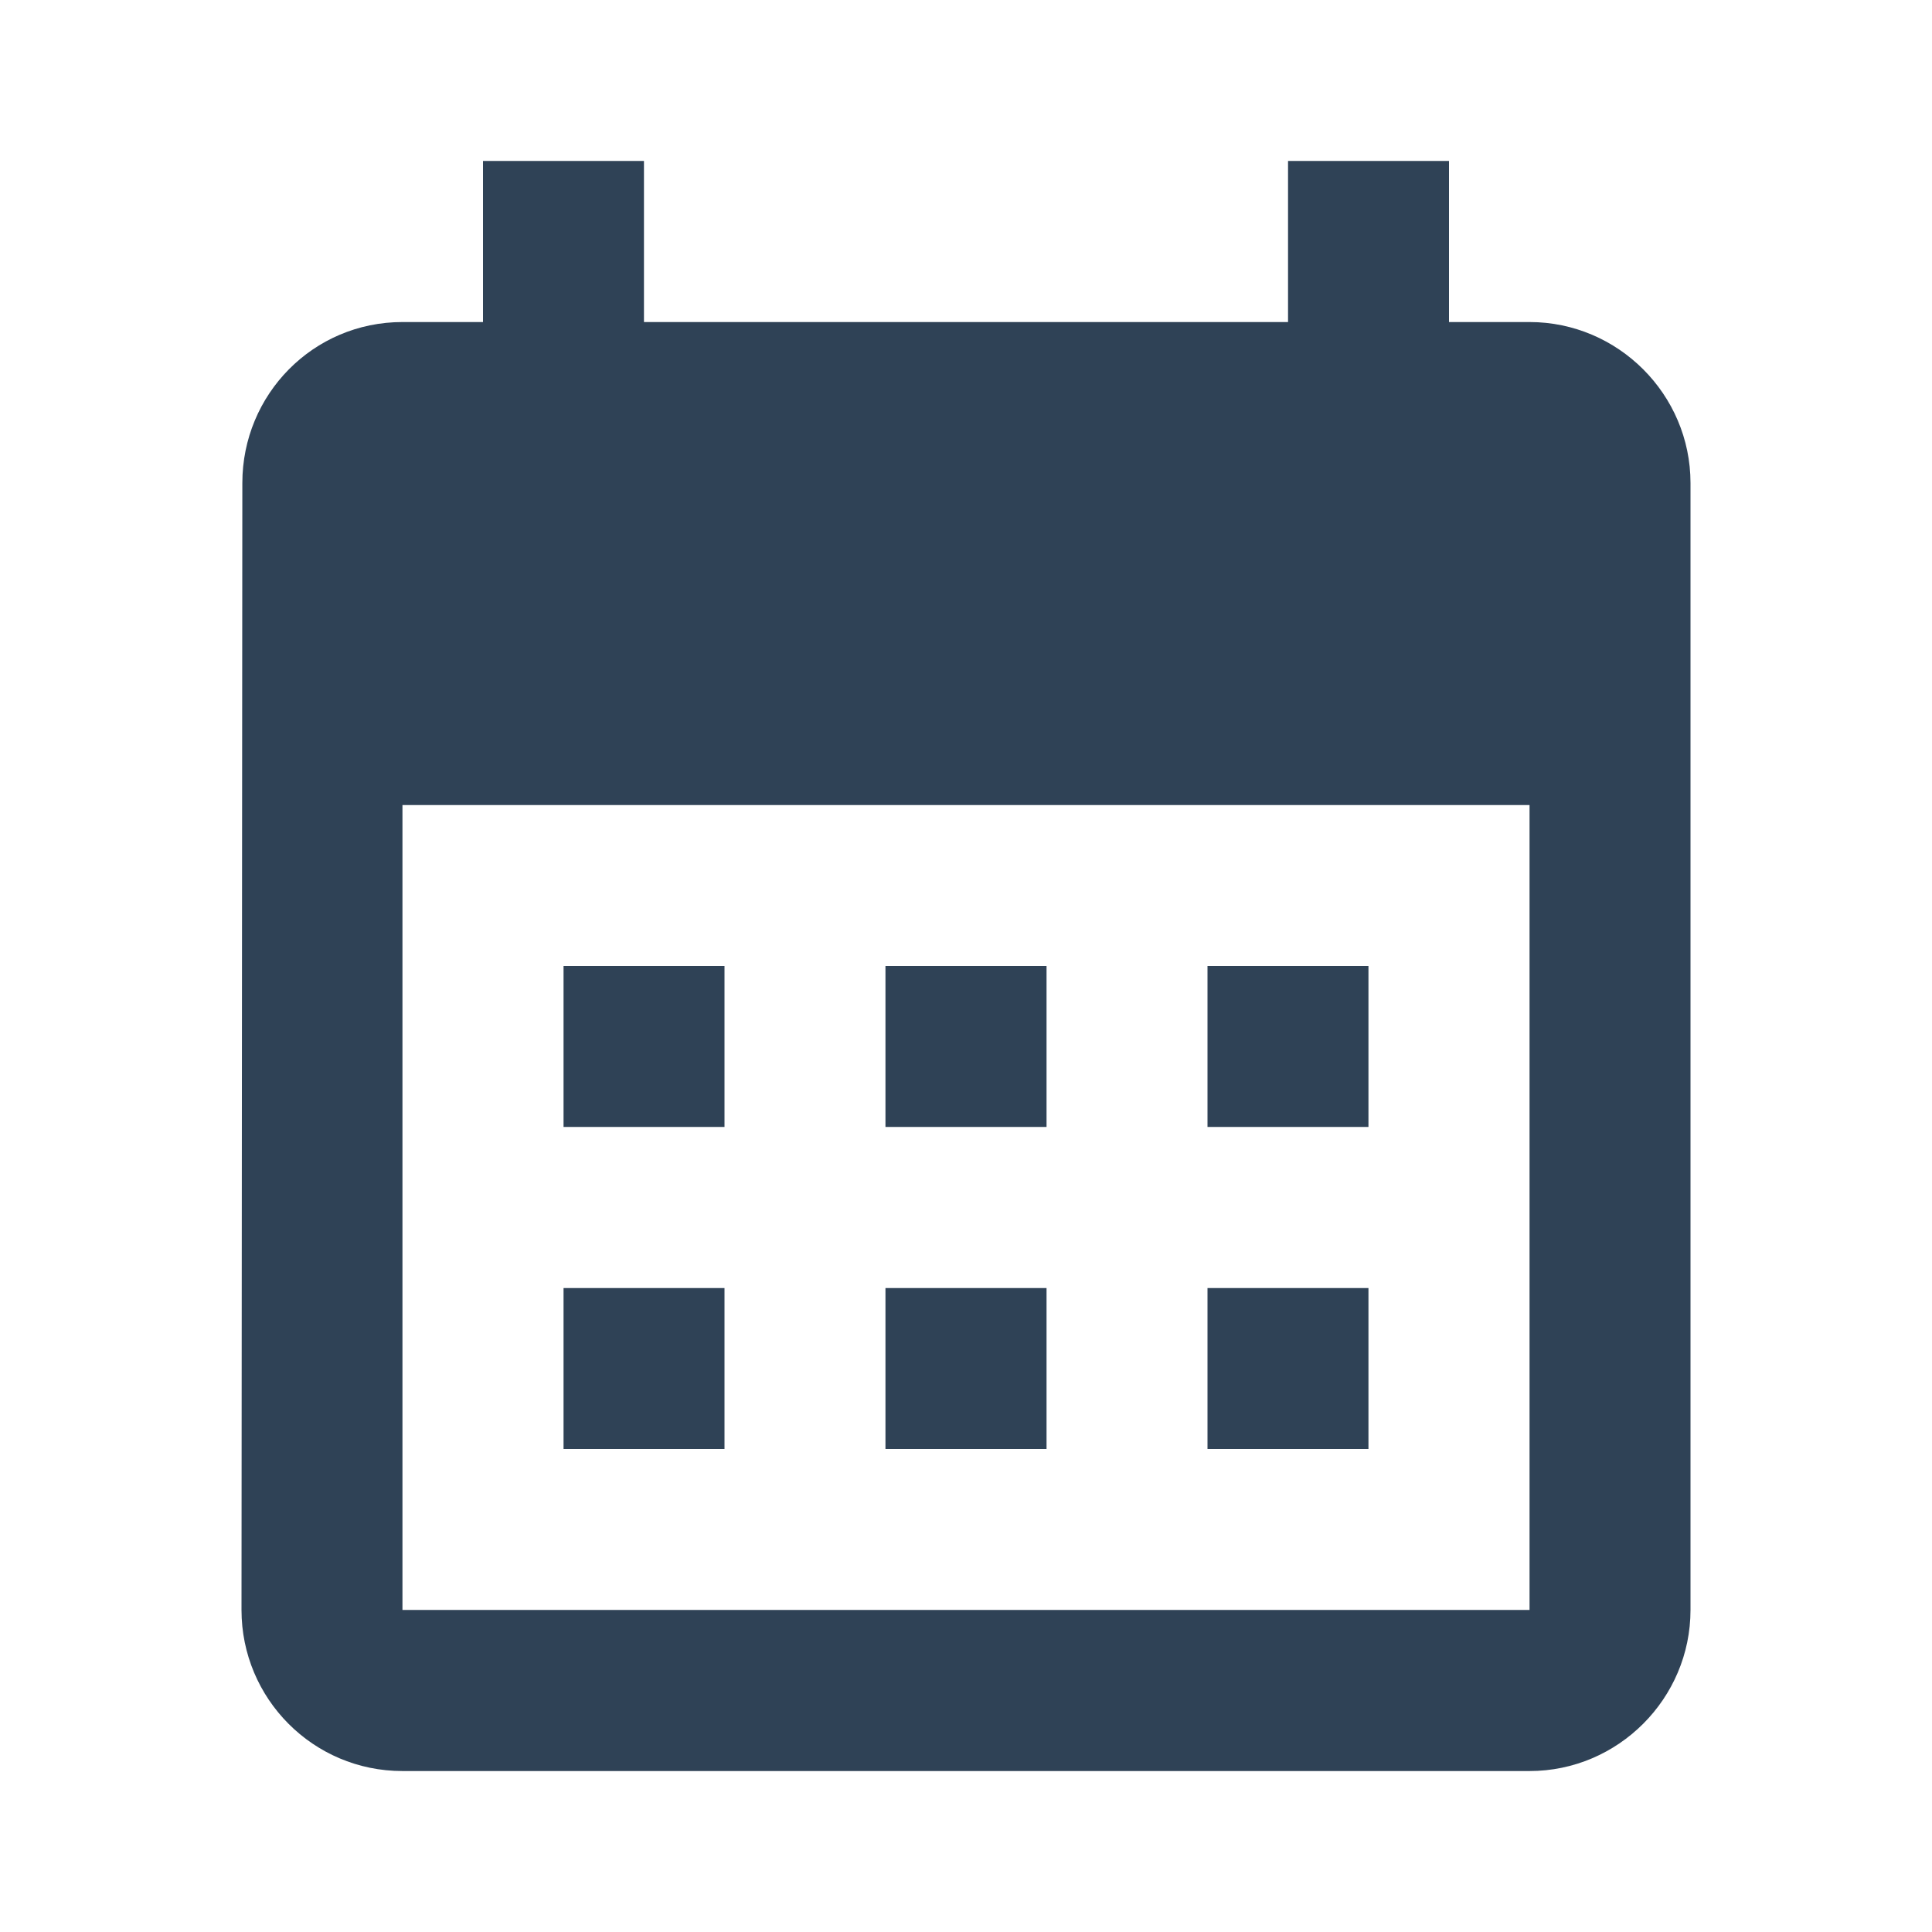 <svg width="16" height="16" viewBox="0 0 16 16" fill="none" xmlns="http://www.w3.org/2000/svg">
<path d="M12.667 2.667H12V1.333H10.667V2.667H5.333V1.333H4V2.667H3.333C2.593 2.667 2.007 3.267 2.007 4L2 13.333C2 14.067 2.593 14.667 3.333 14.667H12.667C13.4 14.667 14 14.067 14 13.333V4C14 3.267 13.4 2.667 12.667 2.667ZM12.667 13.333H3.333V6.667H12.667V13.333ZM6 9.333H4.667V8H6V9.333ZM8.667 9.333H7.333V8H8.667V9.333ZM11.333 9.333H10V8H11.333V9.333ZM6 12H4.667V10.667H6V12ZM8.667 12H7.333V10.667H8.667V12ZM11.333 12H10V10.667H11.333V12Z" fill="#2F4256"/>
</svg>
